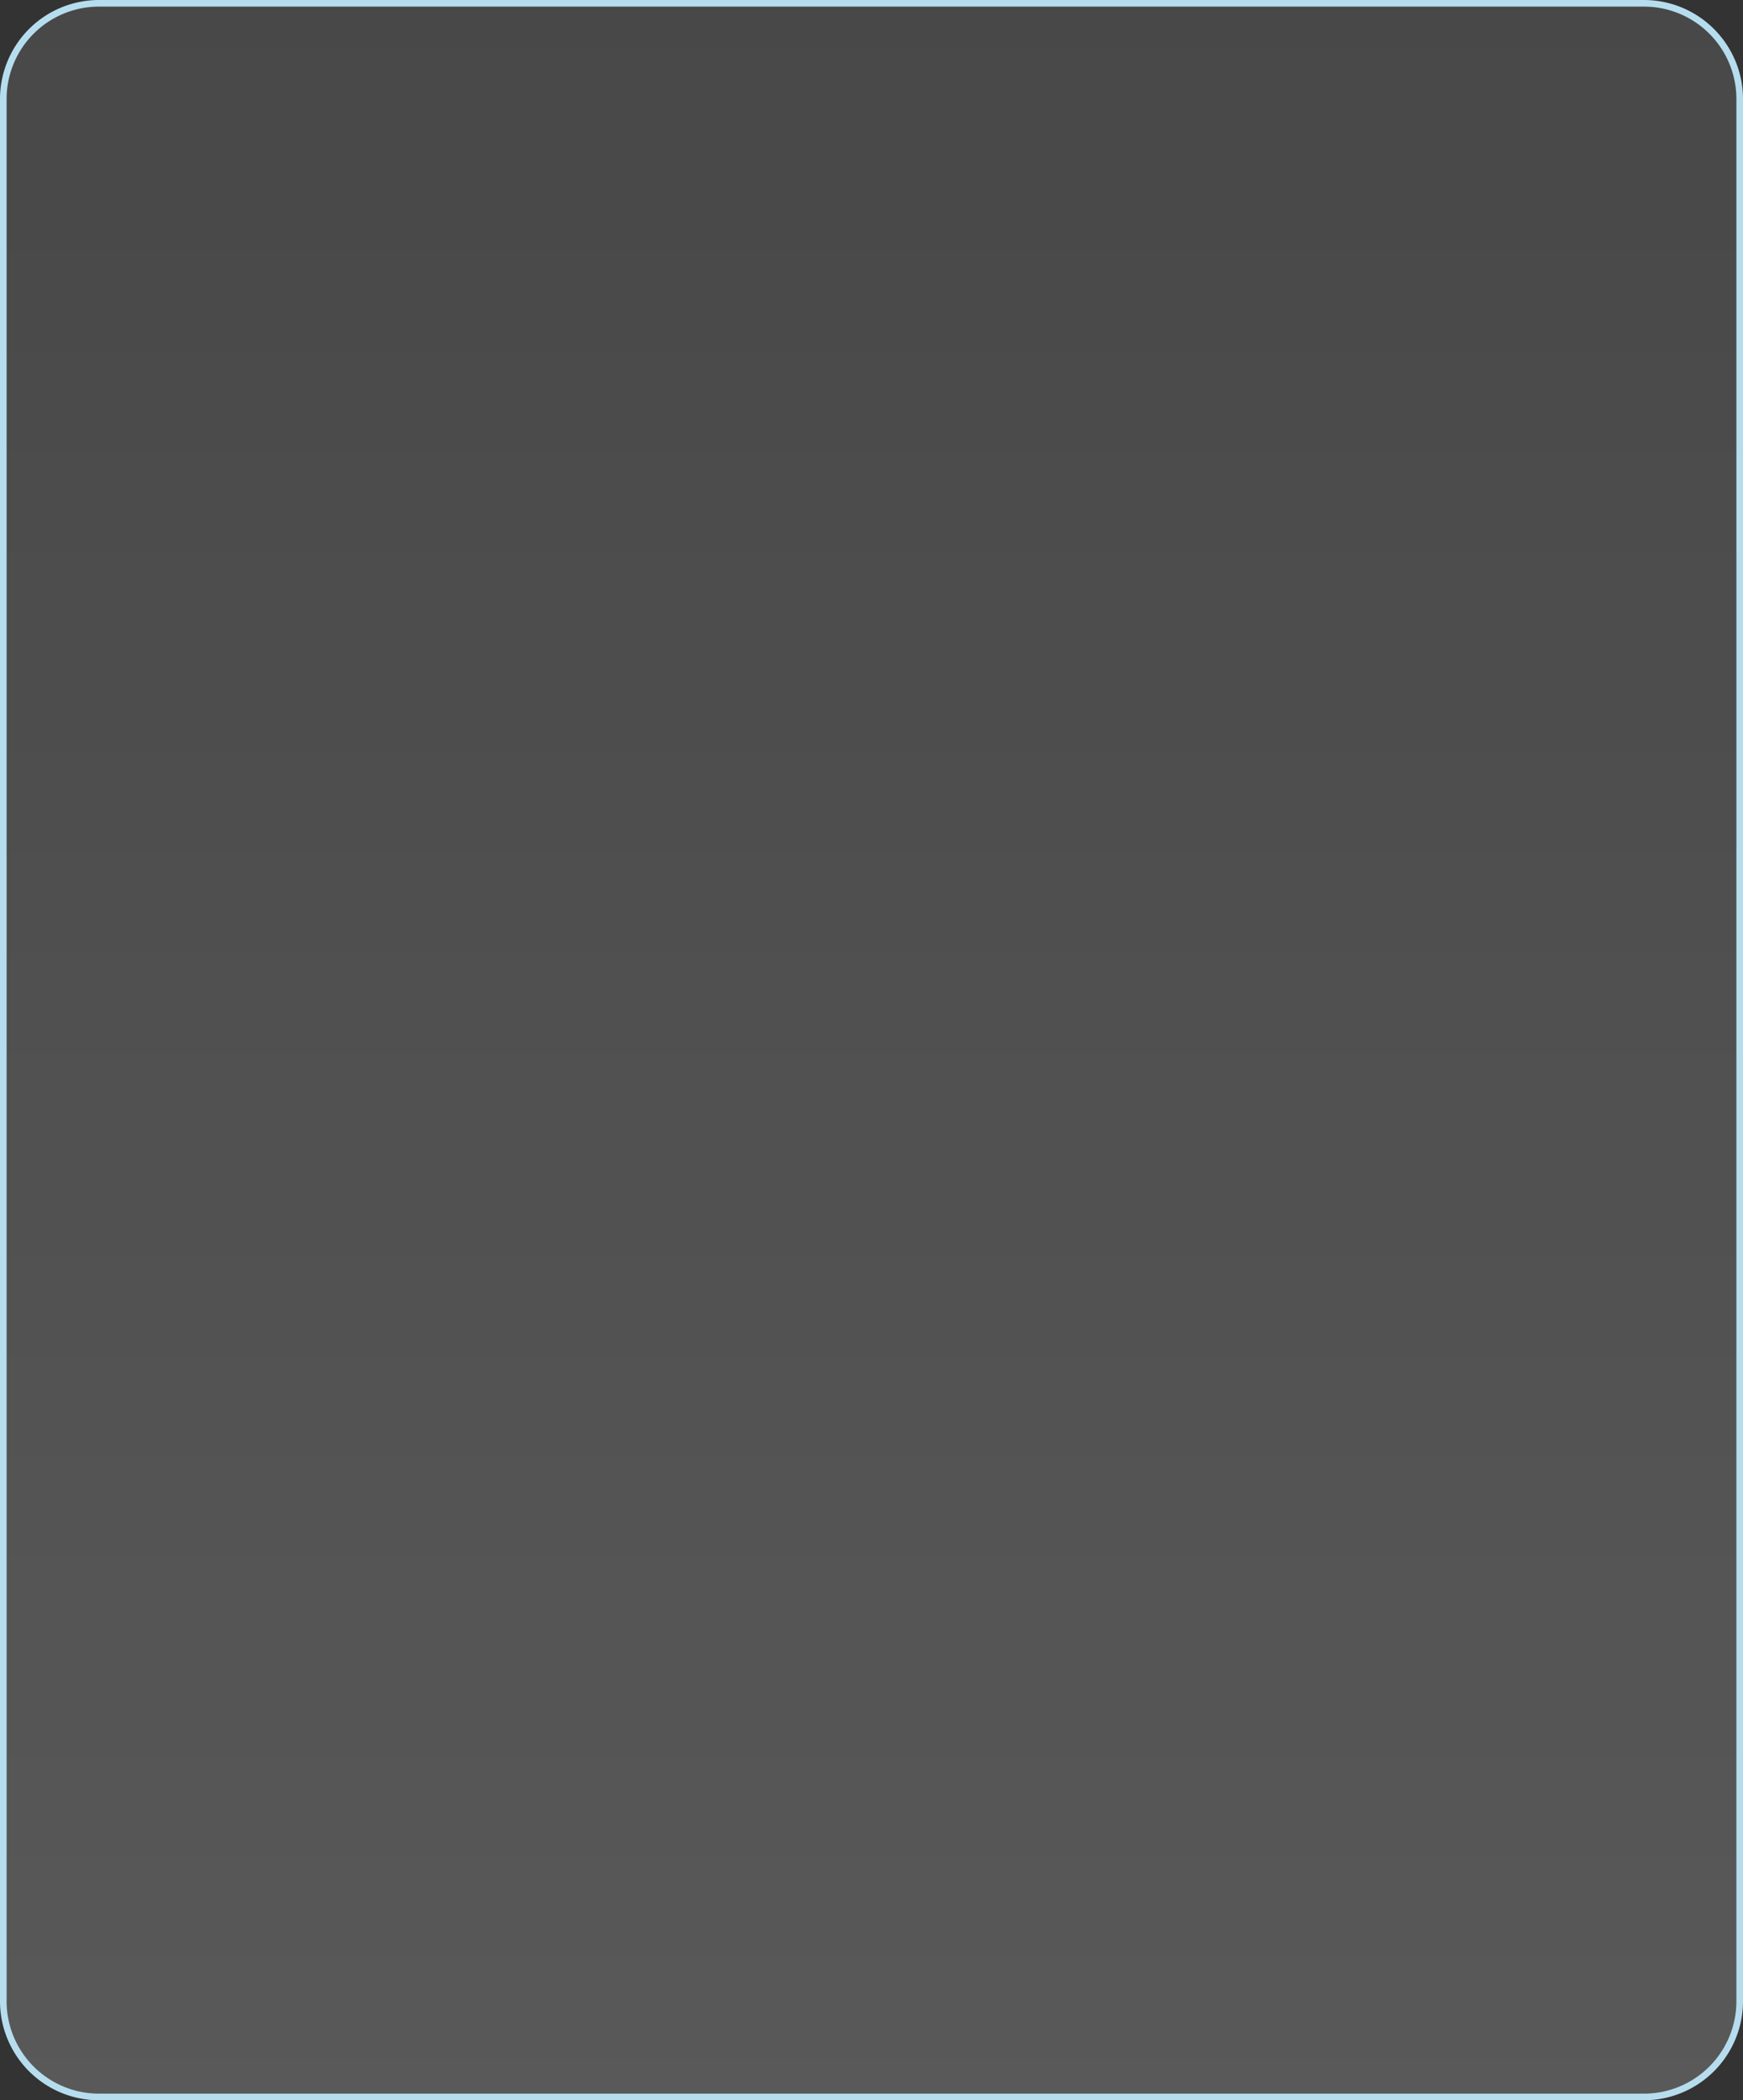 ﻿<?xml version="1.0" encoding="utf-8"?>
<svg version="1.1" xmlns:xlink="http://www.w3.org/1999/xlink" width="264px" height="318px" xmlns="http://www.w3.org/2000/svg">
  <rect width="100%" height="100%" fill="#333333" stroke="none"/>
  <defs>
    <linearGradient gradientUnits="userSpaceOnUse" x1="132" y1="127" x2="132" y2="445" id="LinearGradient13">
      <stop id="Stop14" stop-color="#ffffff" stop-opacity="0.102" offset="0" />
      <stop id="Stop15" stop-color="#ffffff" stop-opacity="0.184" offset="1" />
    </linearGradient>
  </defs>
  <g transform="matrix(1 0 0 1 0 -127 )">
    <path d="M 0.5 142  A 14.5 14.5 0 0 1 15 127.5 L 249 127.5  A 14.5 14.5 0 0 1 263.5 142 L 263.5 430  A 14.5 14.5 0 0 1 249 444.5 L 15 444.5  A 14.5 14.5 0 0 1 0.5 430 L 0.5 142  Z " fill-rule="nonzero" fill="url(#LinearGradient13)" stroke="none" />
    <path d="M 0.5 142  A 14.5 14.5 0 0 1 15 127.5 L 249 127.5  A 14.5 14.5 0 0 1 263.5 142 L 263.5 430  A 14.5 14.5 0 0 1 249 444.5 L 15 444.5  A 14.5 14.5 0 0 1 0.5 430 L 0.5 142  Z " stroke-width="1" stroke="#b6ddee" fill="none" />
  </g>
</svg>
